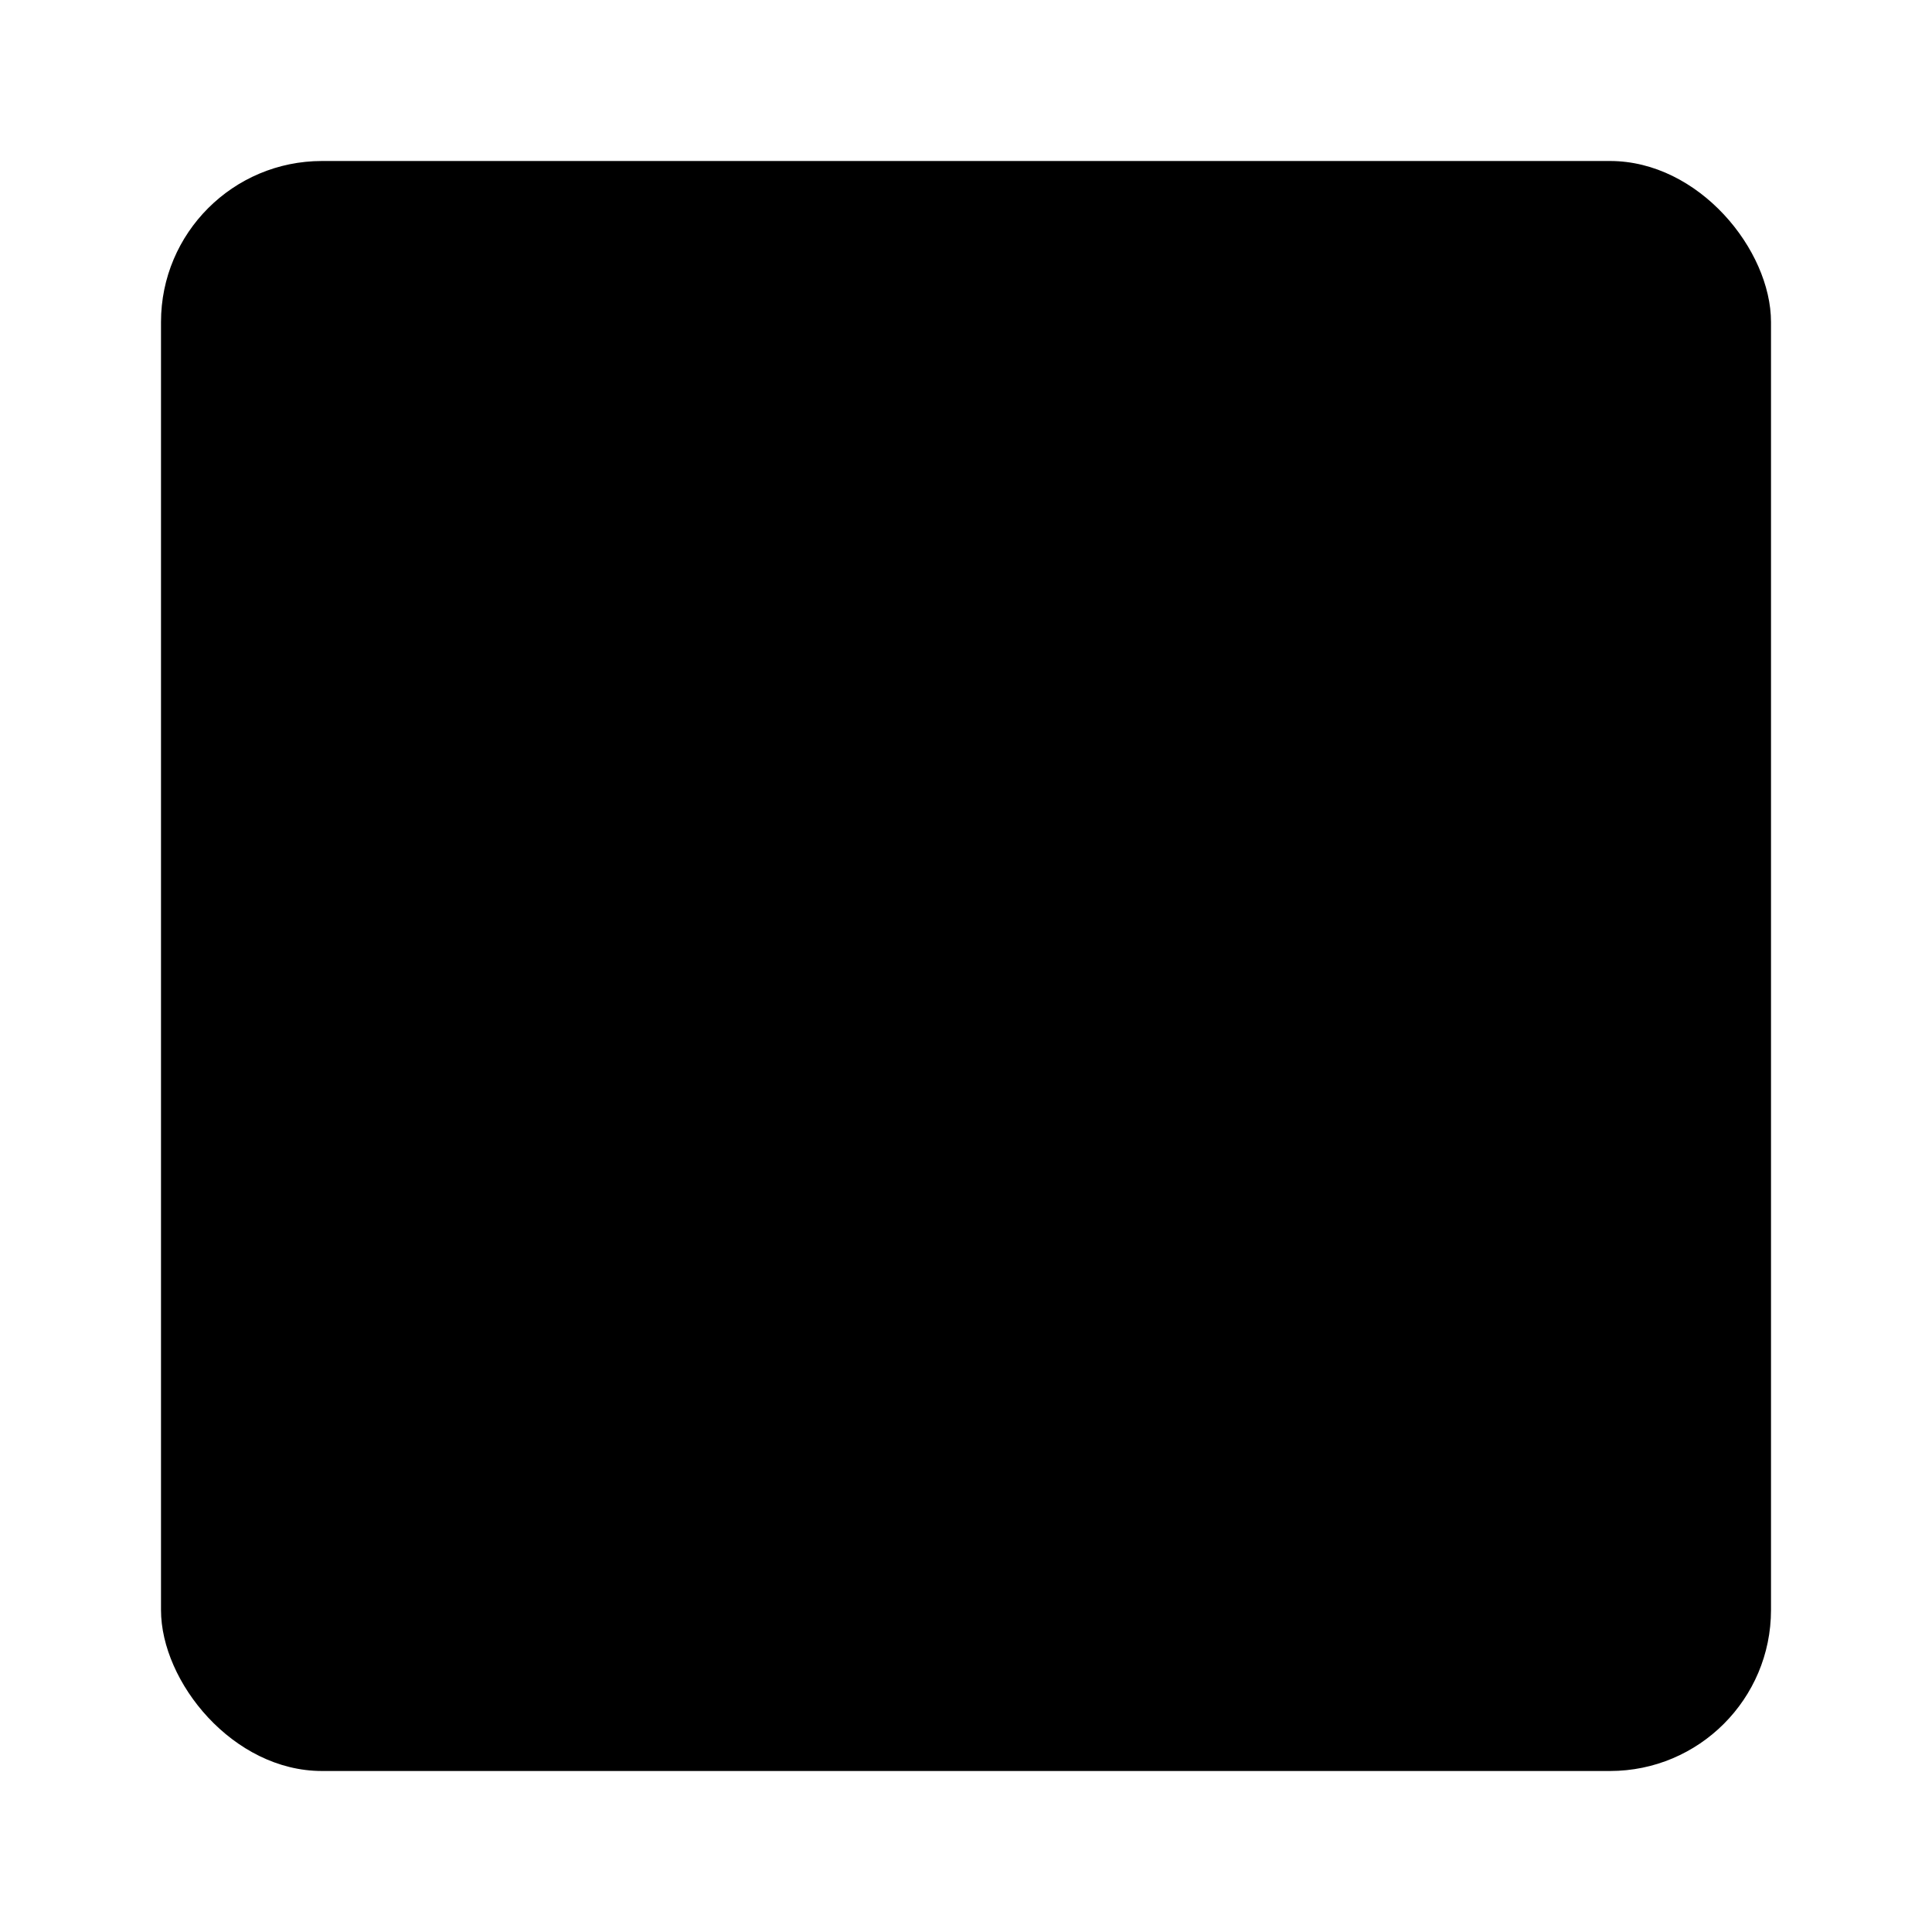 <svg xmlns="http://www.w3.org/2000/svg" viewBox="0 0 24 24" fill="currentColor">
  <rect x="2" y="2" width="20" height="20" rx="2"/>
  <circle cx="9" cy="9" r="2"/>
  <path d="m5 15 3-3 3 3 5-5"/>
</svg>
